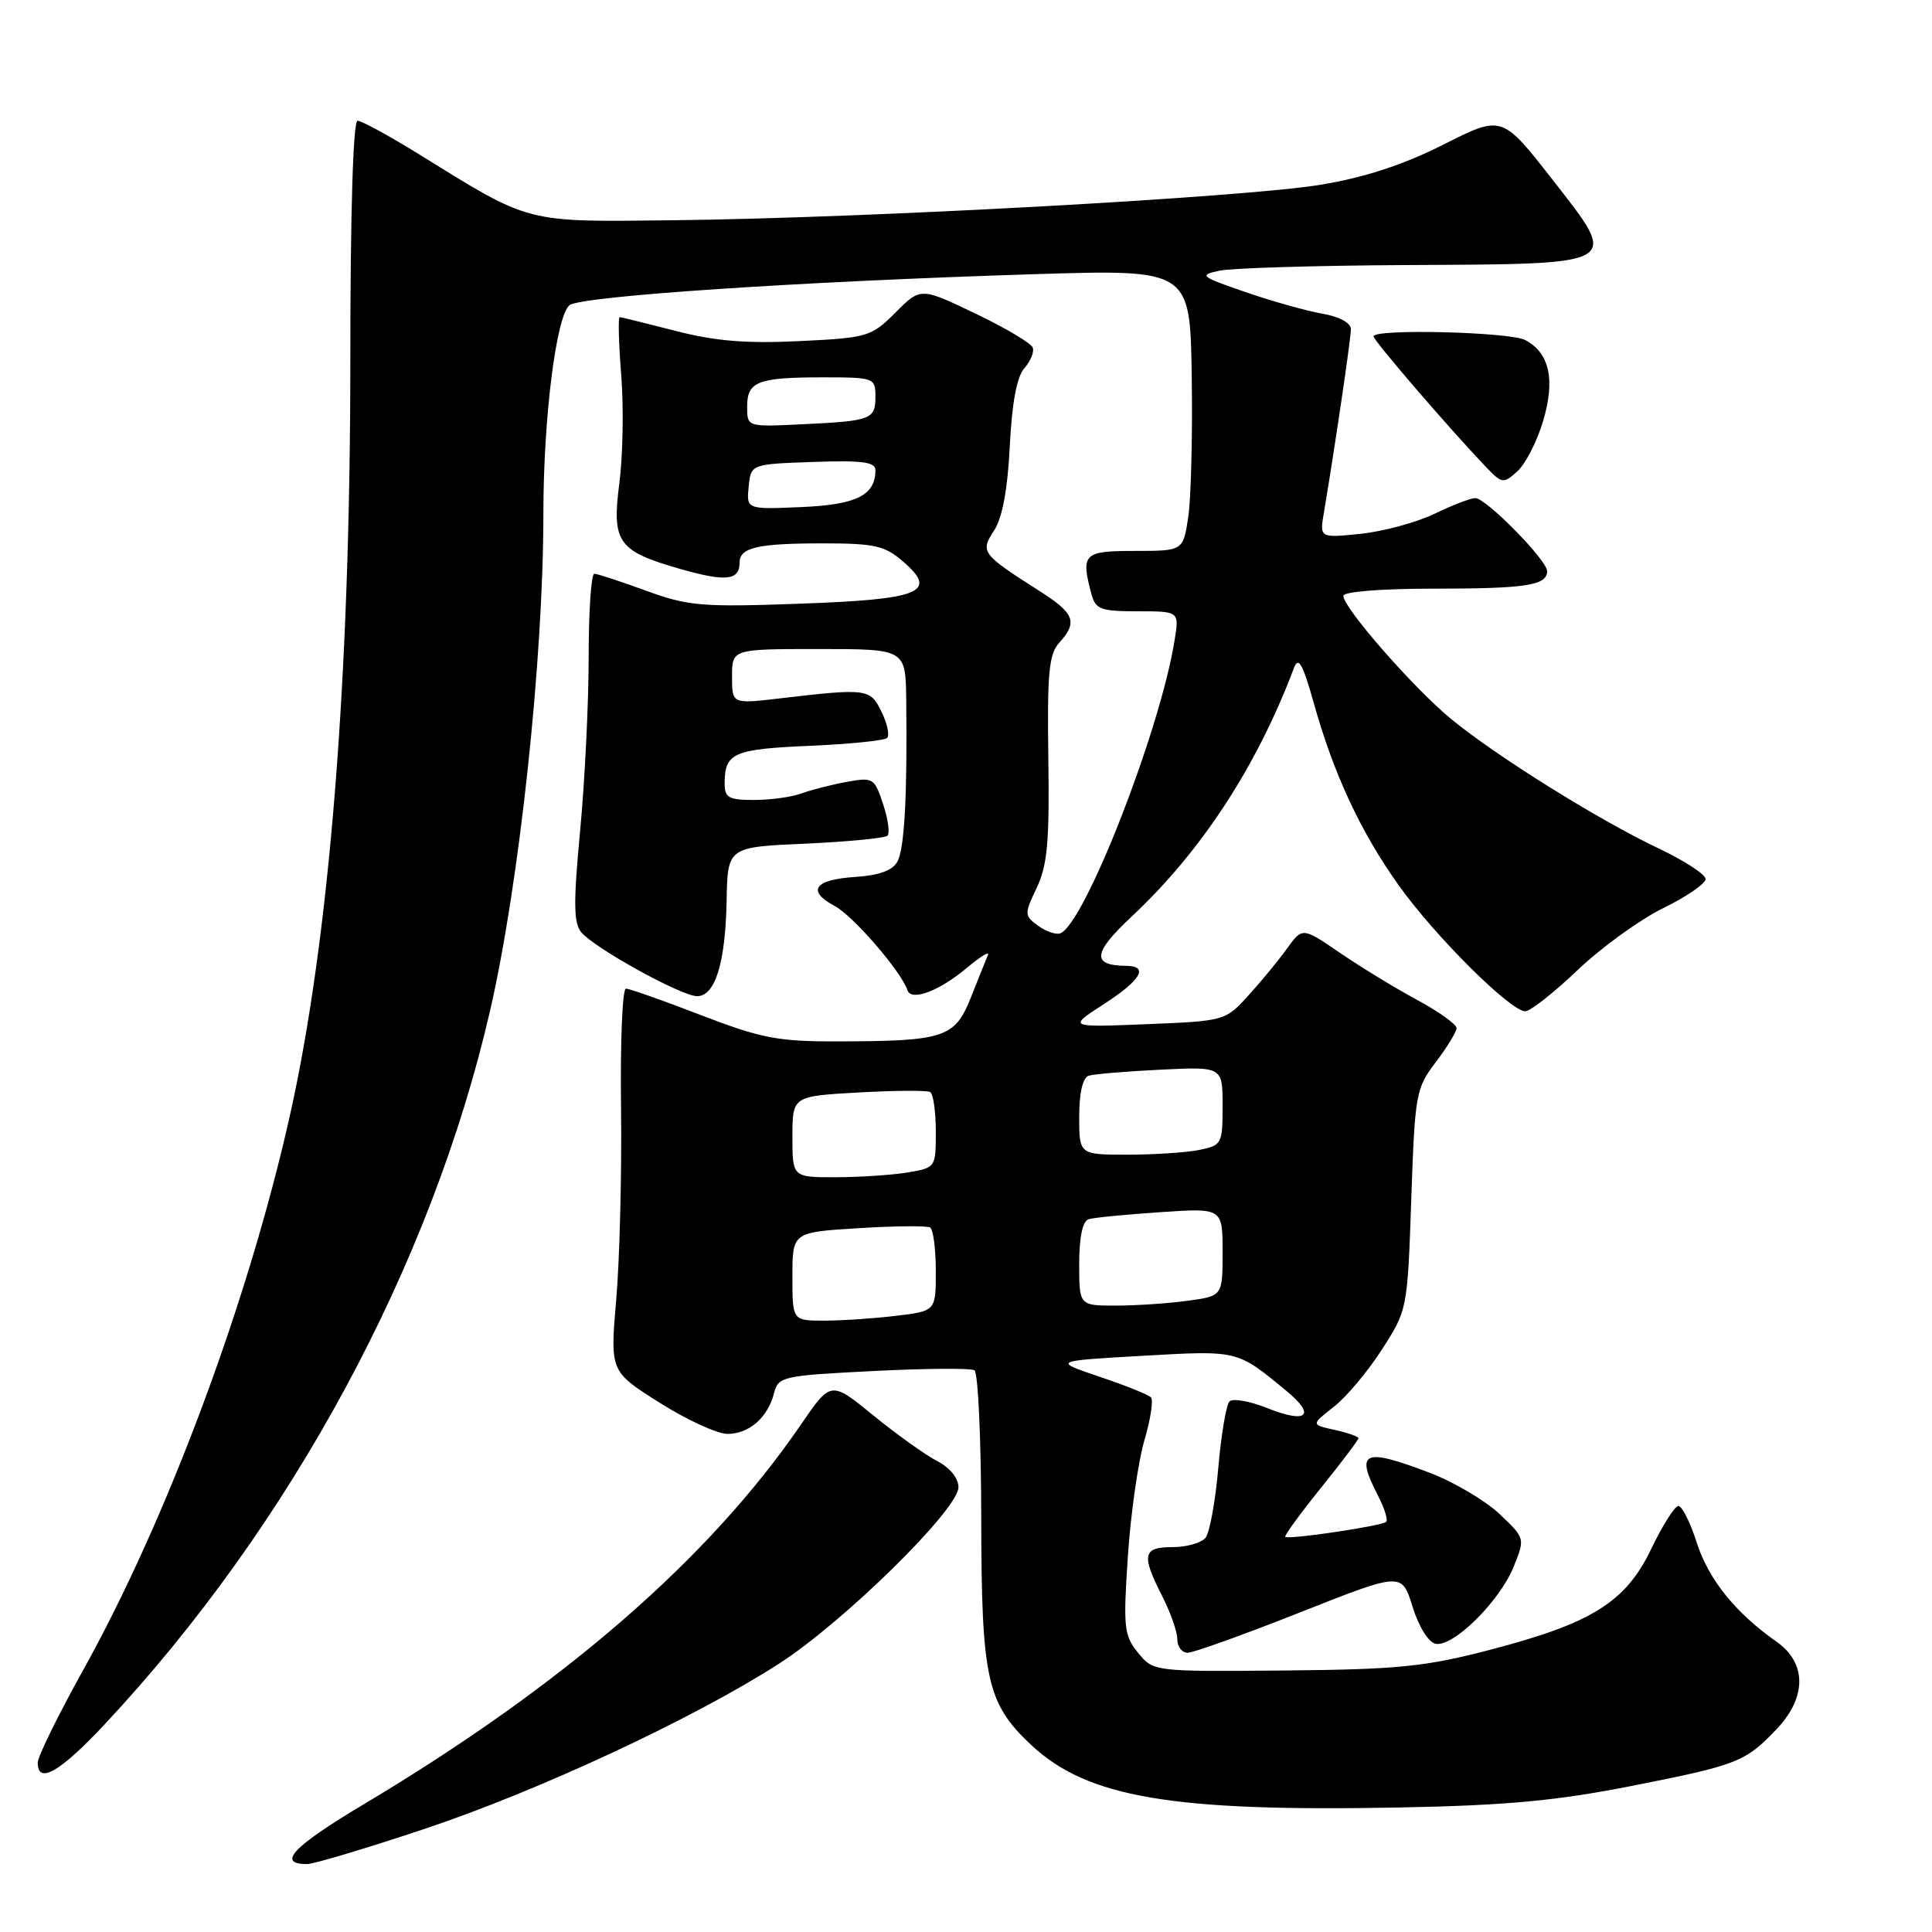 <?xml version="1.0" encoding="UTF-8" standalone="no"?>
<!DOCTYPE svg PUBLIC "-//W3C//DTD SVG 1.1//EN" "http://www.w3.org/Graphics/SVG/1.1/DTD/svg11.dtd" >
<svg xmlns="http://www.w3.org/2000/svg" xmlns:xlink="http://www.w3.org/1999/xlink" version="1.1" viewBox="0 0 256 256">
 <g >
 <path fill="currentColor"
d=" M 56.07 242.40 C 71.23 237.36 91.94 227.71 103.25 220.43 C 111.85 214.88 127.00 199.99 127.00 197.07 C 127.00 195.86 125.86 194.46 124.16 193.59 C 122.61 192.78 118.80 190.06 115.71 187.54 C 110.10 182.97 110.10 182.97 106.15 188.73 C 94.00 206.50 74.74 223.23 48.24 239.05 C 38.82 244.67 36.61 247.00 40.69 247.00 C 41.56 247.00 48.48 244.93 56.07 242.40 Z  M 216.18 236.65 C 230.27 233.87 231.25 233.48 235.42 229.11 C 239.41 224.91 239.41 220.35 235.42 217.55 C 229.96 213.72 226.37 209.26 224.82 204.38 C 223.96 201.69 222.86 199.52 222.38 199.55 C 221.90 199.58 220.29 202.13 218.80 205.23 C 215.41 212.30 210.95 215.09 197.36 218.63 C 188.79 220.86 185.24 221.21 170.17 221.35 C 152.84 221.50 152.84 221.50 150.80 219.00 C 148.93 216.71 148.82 215.65 149.45 206.19 C 149.83 200.53 150.82 193.62 151.64 190.84 C 152.46 188.07 152.85 185.51 152.50 185.15 C 152.15 184.79 149.08 183.56 145.68 182.42 C 139.51 180.33 139.51 180.33 151.41 179.65 C 164.13 178.93 163.87 178.86 170.50 184.34 C 174.43 187.59 173.16 188.68 167.89 186.57 C 165.59 185.65 163.35 185.26 162.91 185.70 C 162.48 186.14 161.81 190.10 161.43 194.50 C 161.05 198.90 160.29 203.06 159.75 203.75 C 159.20 204.44 157.24 205.00 155.38 205.00 C 151.42 205.00 151.20 206.01 154.00 211.50 C 155.10 213.66 156.00 216.23 156.00 217.21 C 156.00 218.20 156.62 219.00 157.37 219.00 C 158.12 219.00 164.81 216.60 172.24 213.66 C 185.75 208.31 185.75 208.31 187.17 212.90 C 188.01 215.59 189.28 217.62 190.24 217.81 C 192.56 218.26 198.67 212.23 200.54 207.66 C 202.10 203.83 202.10 203.83 198.68 200.60 C 196.80 198.83 192.68 196.39 189.54 195.19 C 180.68 191.80 179.54 192.28 182.57 198.14 C 183.44 199.82 183.94 201.40 183.68 201.65 C 183.13 202.20 170.71 204.04 170.30 203.64 C 170.15 203.49 172.27 200.58 175.01 197.18 C 177.76 193.77 180.00 190.80 180.00 190.57 C 180.00 190.35 178.58 189.85 176.86 189.47 C 173.71 188.78 173.71 188.78 176.74 186.41 C 178.41 185.10 181.28 181.68 183.13 178.79 C 186.48 173.59 186.50 173.46 187.00 158.95 C 187.48 144.92 187.61 144.20 190.25 140.74 C 191.76 138.75 193.00 136.72 193.00 136.23 C 193.00 135.73 190.64 134.04 187.75 132.48 C 184.86 130.92 180.27 128.12 177.54 126.25 C 172.58 122.86 172.58 122.86 170.54 125.68 C 169.43 127.23 167.13 130.03 165.43 131.89 C 162.37 135.27 162.29 135.29 151.92 135.71 C 141.50 136.13 141.50 136.13 146.25 133.06 C 151.17 129.89 152.28 128.01 149.25 127.98 C 144.60 127.94 144.78 126.28 149.96 121.44 C 159.19 112.80 166.56 101.52 171.46 88.50 C 172.05 86.94 172.63 87.97 174.08 93.15 C 176.72 102.58 180.31 110.28 185.38 117.37 C 190.16 124.06 200.15 134.00 202.10 134.00 C 202.77 134.00 205.89 131.55 209.03 128.55 C 212.17 125.56 217.27 121.86 220.37 120.34 C 223.47 118.83 226.00 117.08 226.00 116.48 C 226.00 115.87 223.21 114.05 219.80 112.43 C 211.94 108.72 198.40 100.28 192.34 95.32 C 187.40 91.28 178.00 80.55 178.00 78.95 C 178.00 78.40 183.07 78.00 189.92 78.00 C 202.23 78.00 205.00 77.57 205.00 75.68 C 205.00 74.23 196.91 66.00 195.48 66.00 C 194.87 66.00 192.43 66.94 190.06 68.09 C 187.68 69.23 183.29 70.42 180.30 70.73 C 174.85 71.29 174.85 71.29 175.43 67.90 C 176.91 59.05 179.00 44.88 179.00 43.62 C 179.00 42.79 177.49 41.96 175.25 41.57 C 173.19 41.22 168.60 39.93 165.06 38.71 C 159.06 36.65 158.82 36.46 161.56 35.87 C 163.18 35.52 174.43 35.18 186.56 35.12 C 215.12 34.97 214.64 35.25 205.68 23.76 C 199.02 15.24 199.02 15.24 191.26 19.16 C 185.92 21.85 180.85 23.51 175.00 24.48 C 164.96 26.14 115.08 28.89 89.50 29.18 C 69.31 29.41 70.51 29.72 55.42 20.38 C 51.52 17.97 47.90 16.00 47.38 16.00 C 46.79 16.00 46.42 28.20 46.42 47.75 C 46.42 90.00 43.66 124.40 38.40 147.87 C 32.87 172.53 22.13 201.33 11.00 221.33 C 7.70 227.27 5.00 232.77 5.00 233.56 C 5.00 236.50 7.94 234.82 13.87 228.48 C 38.55 202.10 57.15 167.68 64.92 134.00 C 68.81 117.12 72.00 87.46 72.00 68.08 C 72.00 55.34 73.71 41.79 75.48 40.43 C 77.06 39.23 106.19 37.29 137.10 36.33 C 157.70 35.69 157.70 35.69 157.91 49.85 C 158.03 57.64 157.82 66.04 157.45 68.51 C 156.77 73.00 156.77 73.00 150.39 73.00 C 143.55 73.00 143.19 73.36 144.63 78.75 C 145.16 80.74 145.87 81.00 150.74 81.00 C 156.26 81.00 156.26 81.00 155.64 84.84 C 153.72 96.84 143.64 122.63 140.46 123.68 C 139.89 123.87 138.57 123.41 137.53 122.65 C 135.72 121.32 135.71 121.12 137.38 117.62 C 138.79 114.65 139.07 111.49 138.91 100.47 C 138.75 89.17 138.98 86.68 140.36 85.16 C 142.83 82.42 142.40 81.28 137.75 78.32 C 130.04 73.40 129.86 73.15 131.73 70.28 C 132.81 68.64 133.52 64.84 133.80 59.14 C 134.08 53.44 134.73 49.92 135.72 48.81 C 136.54 47.88 137.05 46.65 136.85 46.07 C 136.66 45.49 133.24 43.46 129.25 41.55 C 121.99 38.07 121.99 38.07 118.66 41.41 C 115.45 44.62 114.99 44.76 105.91 45.20 C 98.87 45.54 94.74 45.20 89.50 43.84 C 85.65 42.85 82.32 42.03 82.11 42.02 C 81.89 42.01 81.98 45.49 82.32 49.75 C 82.65 54.01 82.54 60.42 82.07 64.00 C 81.04 71.91 81.86 73.04 90.28 75.43 C 96.20 77.11 98.00 76.90 98.00 74.55 C 98.00 72.55 100.36 72.00 109.03 72.00 C 115.92 72.00 117.24 72.30 119.69 74.43 C 124.37 78.48 122.01 79.43 105.80 80.00 C 92.97 80.46 91.15 80.30 85.60 78.27 C 82.24 77.04 79.16 76.03 78.75 76.02 C 78.34 76.01 78.00 80.99 78.00 87.09 C 78.00 93.19 77.49 103.54 76.87 110.08 C 75.97 119.61 76.00 122.29 77.02 123.53 C 78.78 125.64 90.30 132.00 92.37 132.00 C 94.76 132.00 96.12 127.61 96.28 119.37 C 96.41 112.24 96.41 112.24 106.71 111.79 C 112.37 111.53 117.27 111.06 117.60 110.73 C 117.93 110.40 117.67 108.52 117.01 106.54 C 115.87 103.08 115.69 102.97 112.16 103.61 C 110.15 103.98 107.46 104.67 106.18 105.14 C 104.91 105.61 102.10 106.00 99.93 106.00 C 96.52 106.00 96.00 105.70 96.02 103.75 C 96.04 99.77 97.20 99.26 107.21 98.83 C 112.55 98.60 117.21 98.13 117.55 97.78 C 117.90 97.43 117.57 95.88 116.81 94.33 C 115.32 91.23 114.93 91.18 103.25 92.55 C 97.00 93.28 97.00 93.28 97.00 89.64 C 97.00 86.00 97.00 86.00 108.50 86.00 C 120.00 86.00 120.00 86.00 120.08 92.75 C 120.23 105.43 119.85 112.42 118.92 114.15 C 118.28 115.34 116.51 115.99 113.32 116.20 C 107.89 116.55 106.84 118.04 110.62 120.06 C 113.07 121.38 119.40 128.70 120.23 131.19 C 120.74 132.73 124.45 131.33 128.16 128.21 C 129.90 126.75 131.13 126.00 130.91 126.53 C 130.68 127.07 129.67 129.59 128.66 132.14 C 126.51 137.54 125.19 137.97 110.71 137.99 C 103.05 138.00 100.77 137.55 92.86 134.50 C 87.88 132.58 83.41 131.00 82.94 131.00 C 82.47 131.00 82.18 138.09 82.29 146.75 C 82.40 155.41 82.11 166.82 81.66 172.11 C 80.83 181.72 80.83 181.72 87.39 185.86 C 91.00 188.14 95.05 190.00 96.40 190.00 C 99.27 190.00 101.76 187.81 102.57 184.58 C 103.12 182.40 103.71 182.27 115.69 181.67 C 122.59 181.32 128.63 181.27 129.12 181.57 C 129.60 181.87 130.01 190.75 130.02 201.31 C 130.05 222.47 130.76 225.70 136.62 231.20 C 144.08 238.19 155.25 240.09 185.50 239.50 C 199.60 239.23 206.25 238.61 216.18 236.65 Z  M 204.47 55.79 C 206.10 50.30 205.33 46.78 202.11 45.06 C 200.09 43.98 182.00 43.54 182.00 44.57 C 182.00 45.12 191.96 56.70 196.81 61.78 C 199.03 64.11 199.19 64.14 201.07 62.44 C 202.14 61.47 203.67 58.48 204.47 55.79 Z  M 105.00 169.14 C 105.00 163.28 105.00 163.28 113.75 162.74 C 118.56 162.44 122.84 162.40 123.25 162.65 C 123.66 162.91 124.00 165.50 124.00 168.42 C 124.00 173.72 124.00 173.72 118.75 174.35 C 115.86 174.70 111.59 174.99 109.25 174.99 C 105.00 175.00 105.00 175.00 105.00 169.14 Z  M 143.00 167.47 C 143.00 163.92 143.45 161.80 144.25 161.55 C 144.94 161.34 149.21 160.92 153.75 160.62 C 162.00 160.06 162.00 160.06 162.00 165.90 C 162.00 171.73 162.00 171.73 157.36 172.36 C 154.81 172.71 150.53 173.00 147.86 173.00 C 143.00 173.00 143.00 173.00 143.00 167.47 Z  M 105.00 150.63 C 105.00 145.25 105.00 145.25 113.75 144.76 C 118.56 144.49 122.84 144.46 123.25 144.70 C 123.66 144.93 124.00 147.28 124.00 149.93 C 124.00 154.71 123.98 154.74 120.25 155.36 C 118.19 155.70 113.91 155.98 110.75 155.99 C 105.00 156.00 105.00 156.00 105.00 150.63 Z  M 143.00 147.97 C 143.00 144.82 143.47 142.79 144.25 142.54 C 144.94 142.32 149.21 141.96 153.75 141.74 C 162.00 141.33 162.00 141.33 162.00 146.54 C 162.00 151.58 161.90 151.77 158.88 152.38 C 157.16 152.72 152.88 153.00 149.38 153.00 C 143.00 153.00 143.00 153.00 143.00 147.97 Z  M 99.20 64.50 C 99.50 61.50 99.50 61.50 107.75 61.21 C 114.15 60.98 116.00 61.22 116.00 62.27 C 116.00 65.63 113.53 66.87 106.20 67.19 C 98.91 67.50 98.91 67.50 99.20 64.50 Z  M 99.00 53.89 C 99.00 50.54 100.40 50.00 109.08 50.00 C 115.82 50.00 116.00 50.07 116.00 52.53 C 116.00 55.58 115.48 55.78 106.25 56.22 C 99.00 56.57 99.00 56.57 99.00 53.89 Z "/>
</g>
</svg>